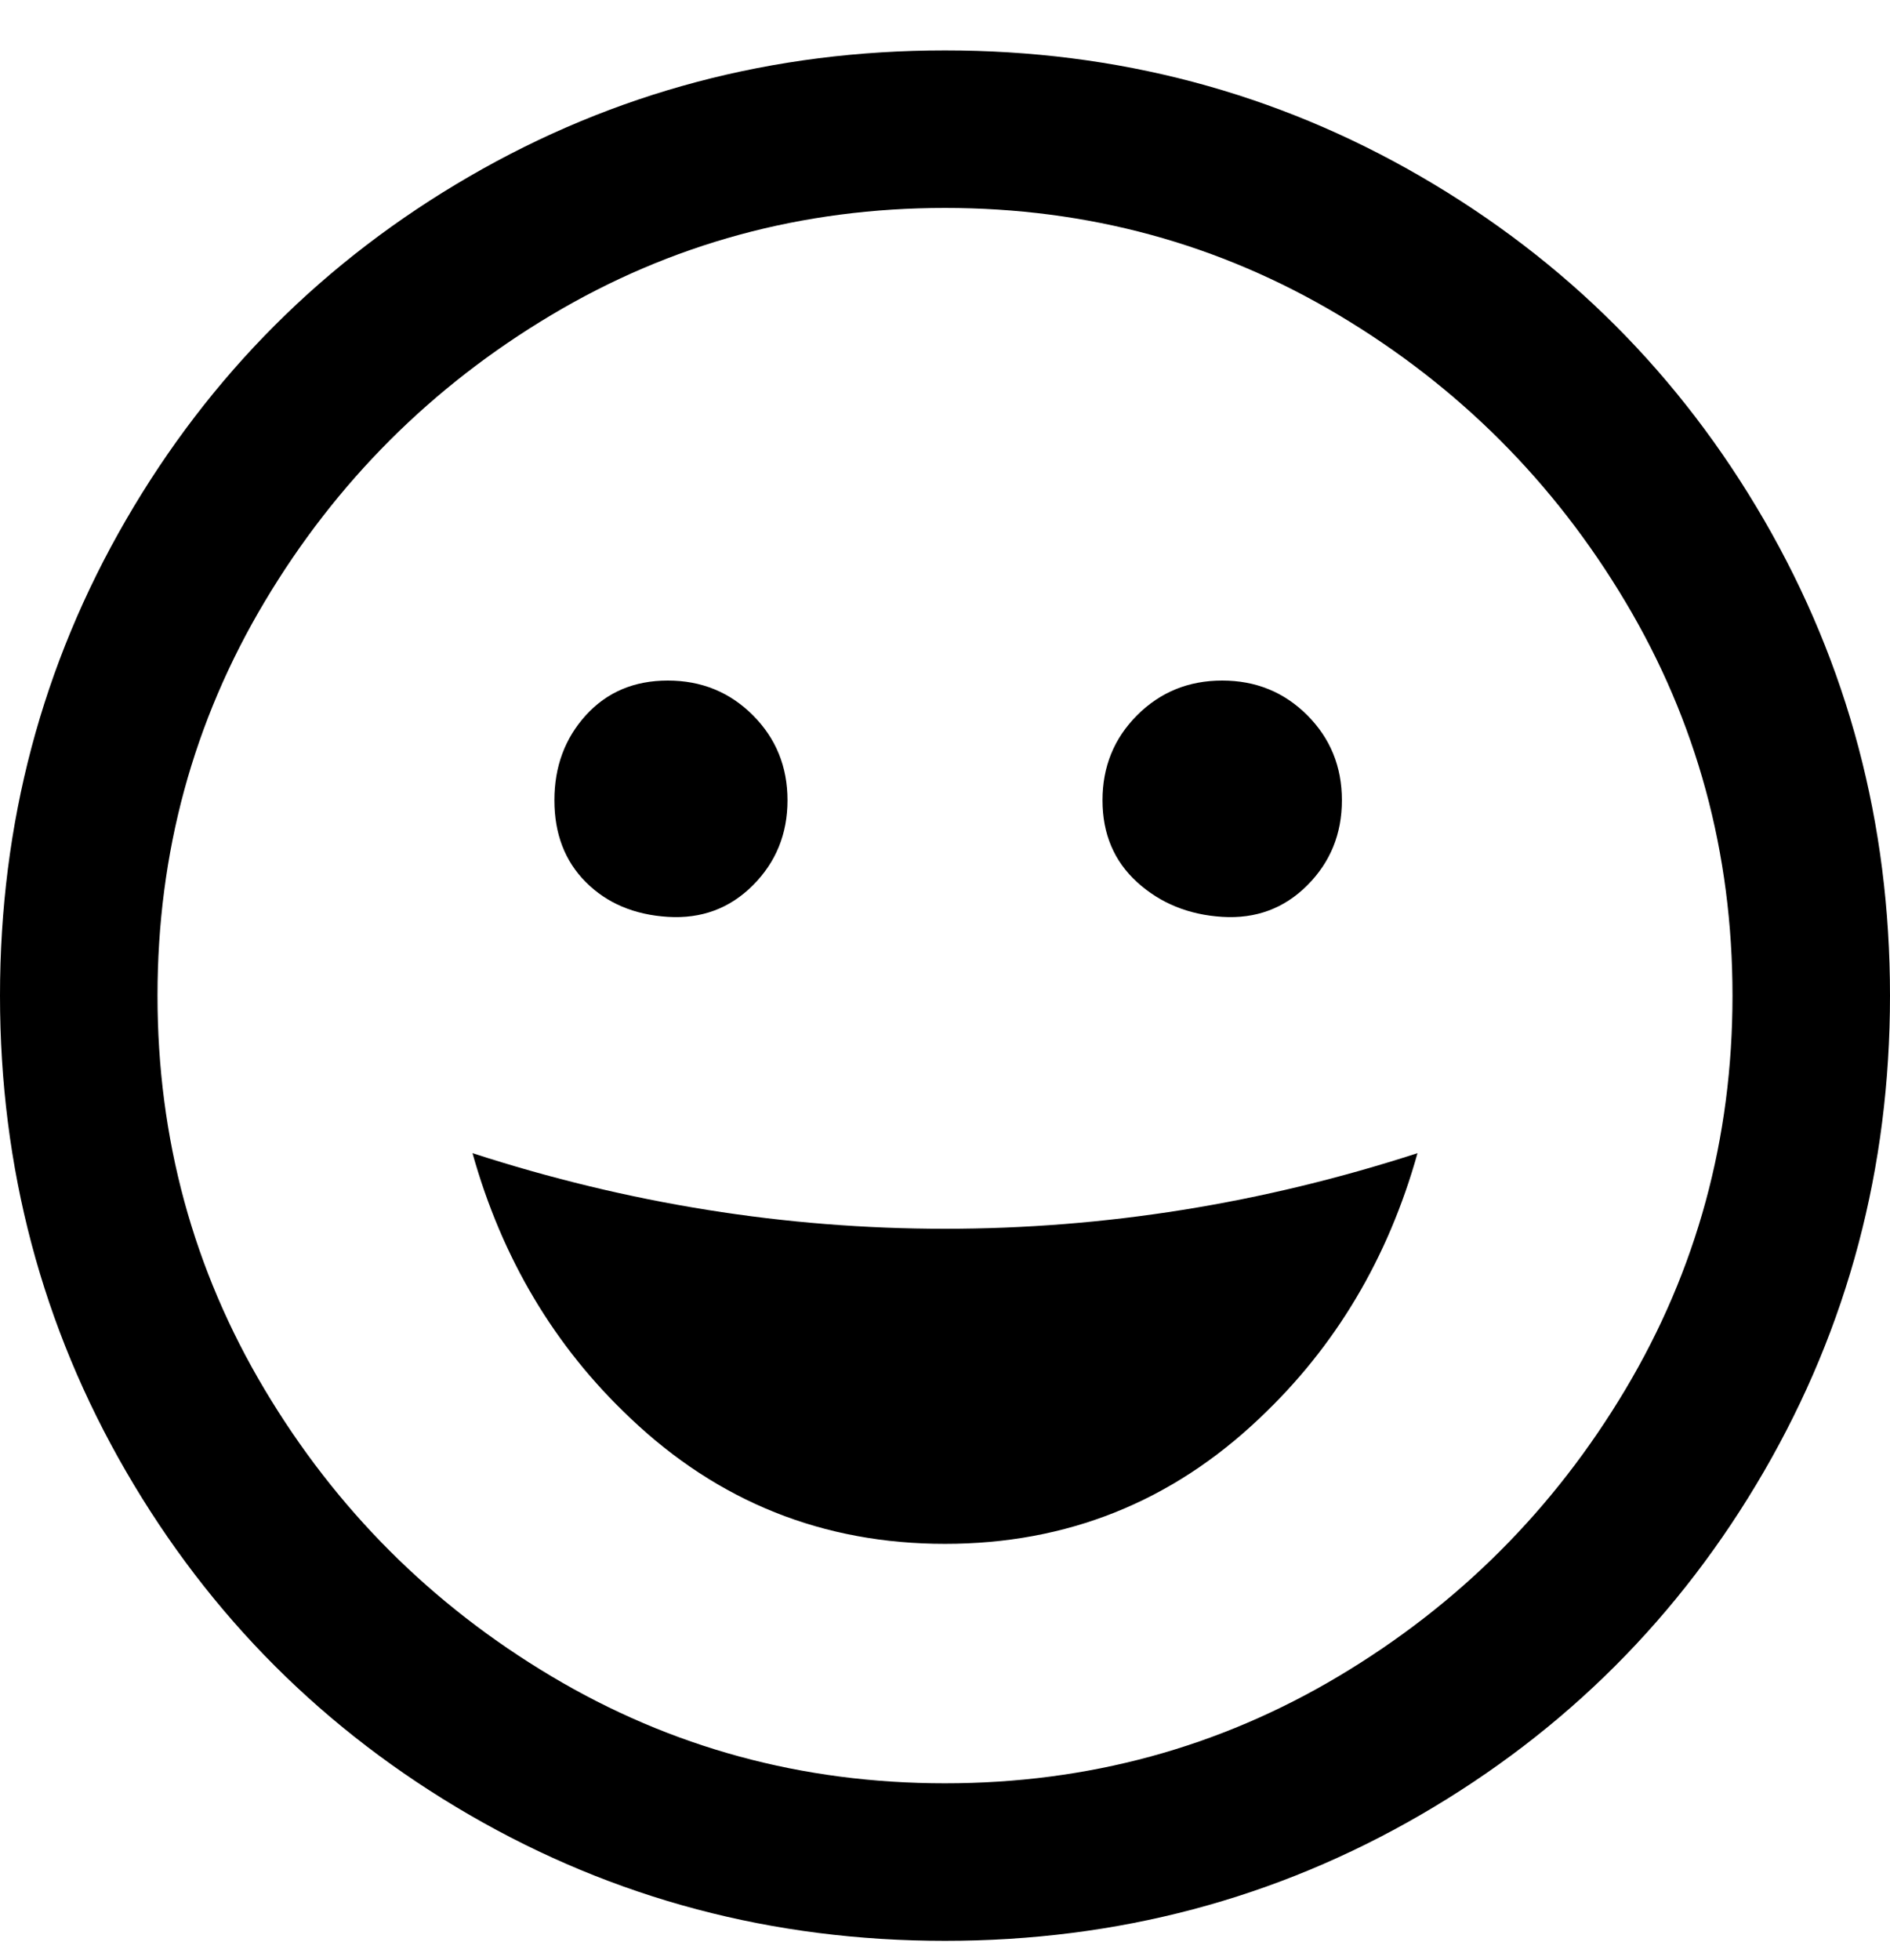 <svg viewBox="0 0 300 311" xmlns="http://www.w3.org/2000/svg"><path d="M150 8q-41 0-75.5 20T20 82.5Q0 117 0 158t20 75.5Q40 268 74.5 288t75.5 20q41 0 75.5-20t54.5-54.5q20-34.5 20-75.5t-20-75.5Q260 48 225.5 28T150 8zm0 275q-34 0-62.5-17T42 220.5Q25 192 25 158t17-62.5Q59 67 87.5 50T150 33q34 0 62.5 17T258 95.5q17 28.5 17 62.5t-17 62.5Q241 249 212.5 266T150 283zM88 127q0-8 5-13.5t13-5.5q8 0 13.5 5.5T125 127q0 8-5.5 13.5t-13.5 5q-8-.5-13-5.5t-5-13zm87 0q0-8 5.5-13.5T194 108q8 0 13.5 5.5T213 127q0 8-5.5 13.5t-13.5 5q-8-.5-13.5-5.5t-5.5-13zm-25 68q38 0 75-12-7 25-25 42-21 20-50 20t-50-20q-18-17-25-42 37 12 75 12z"/></svg>
